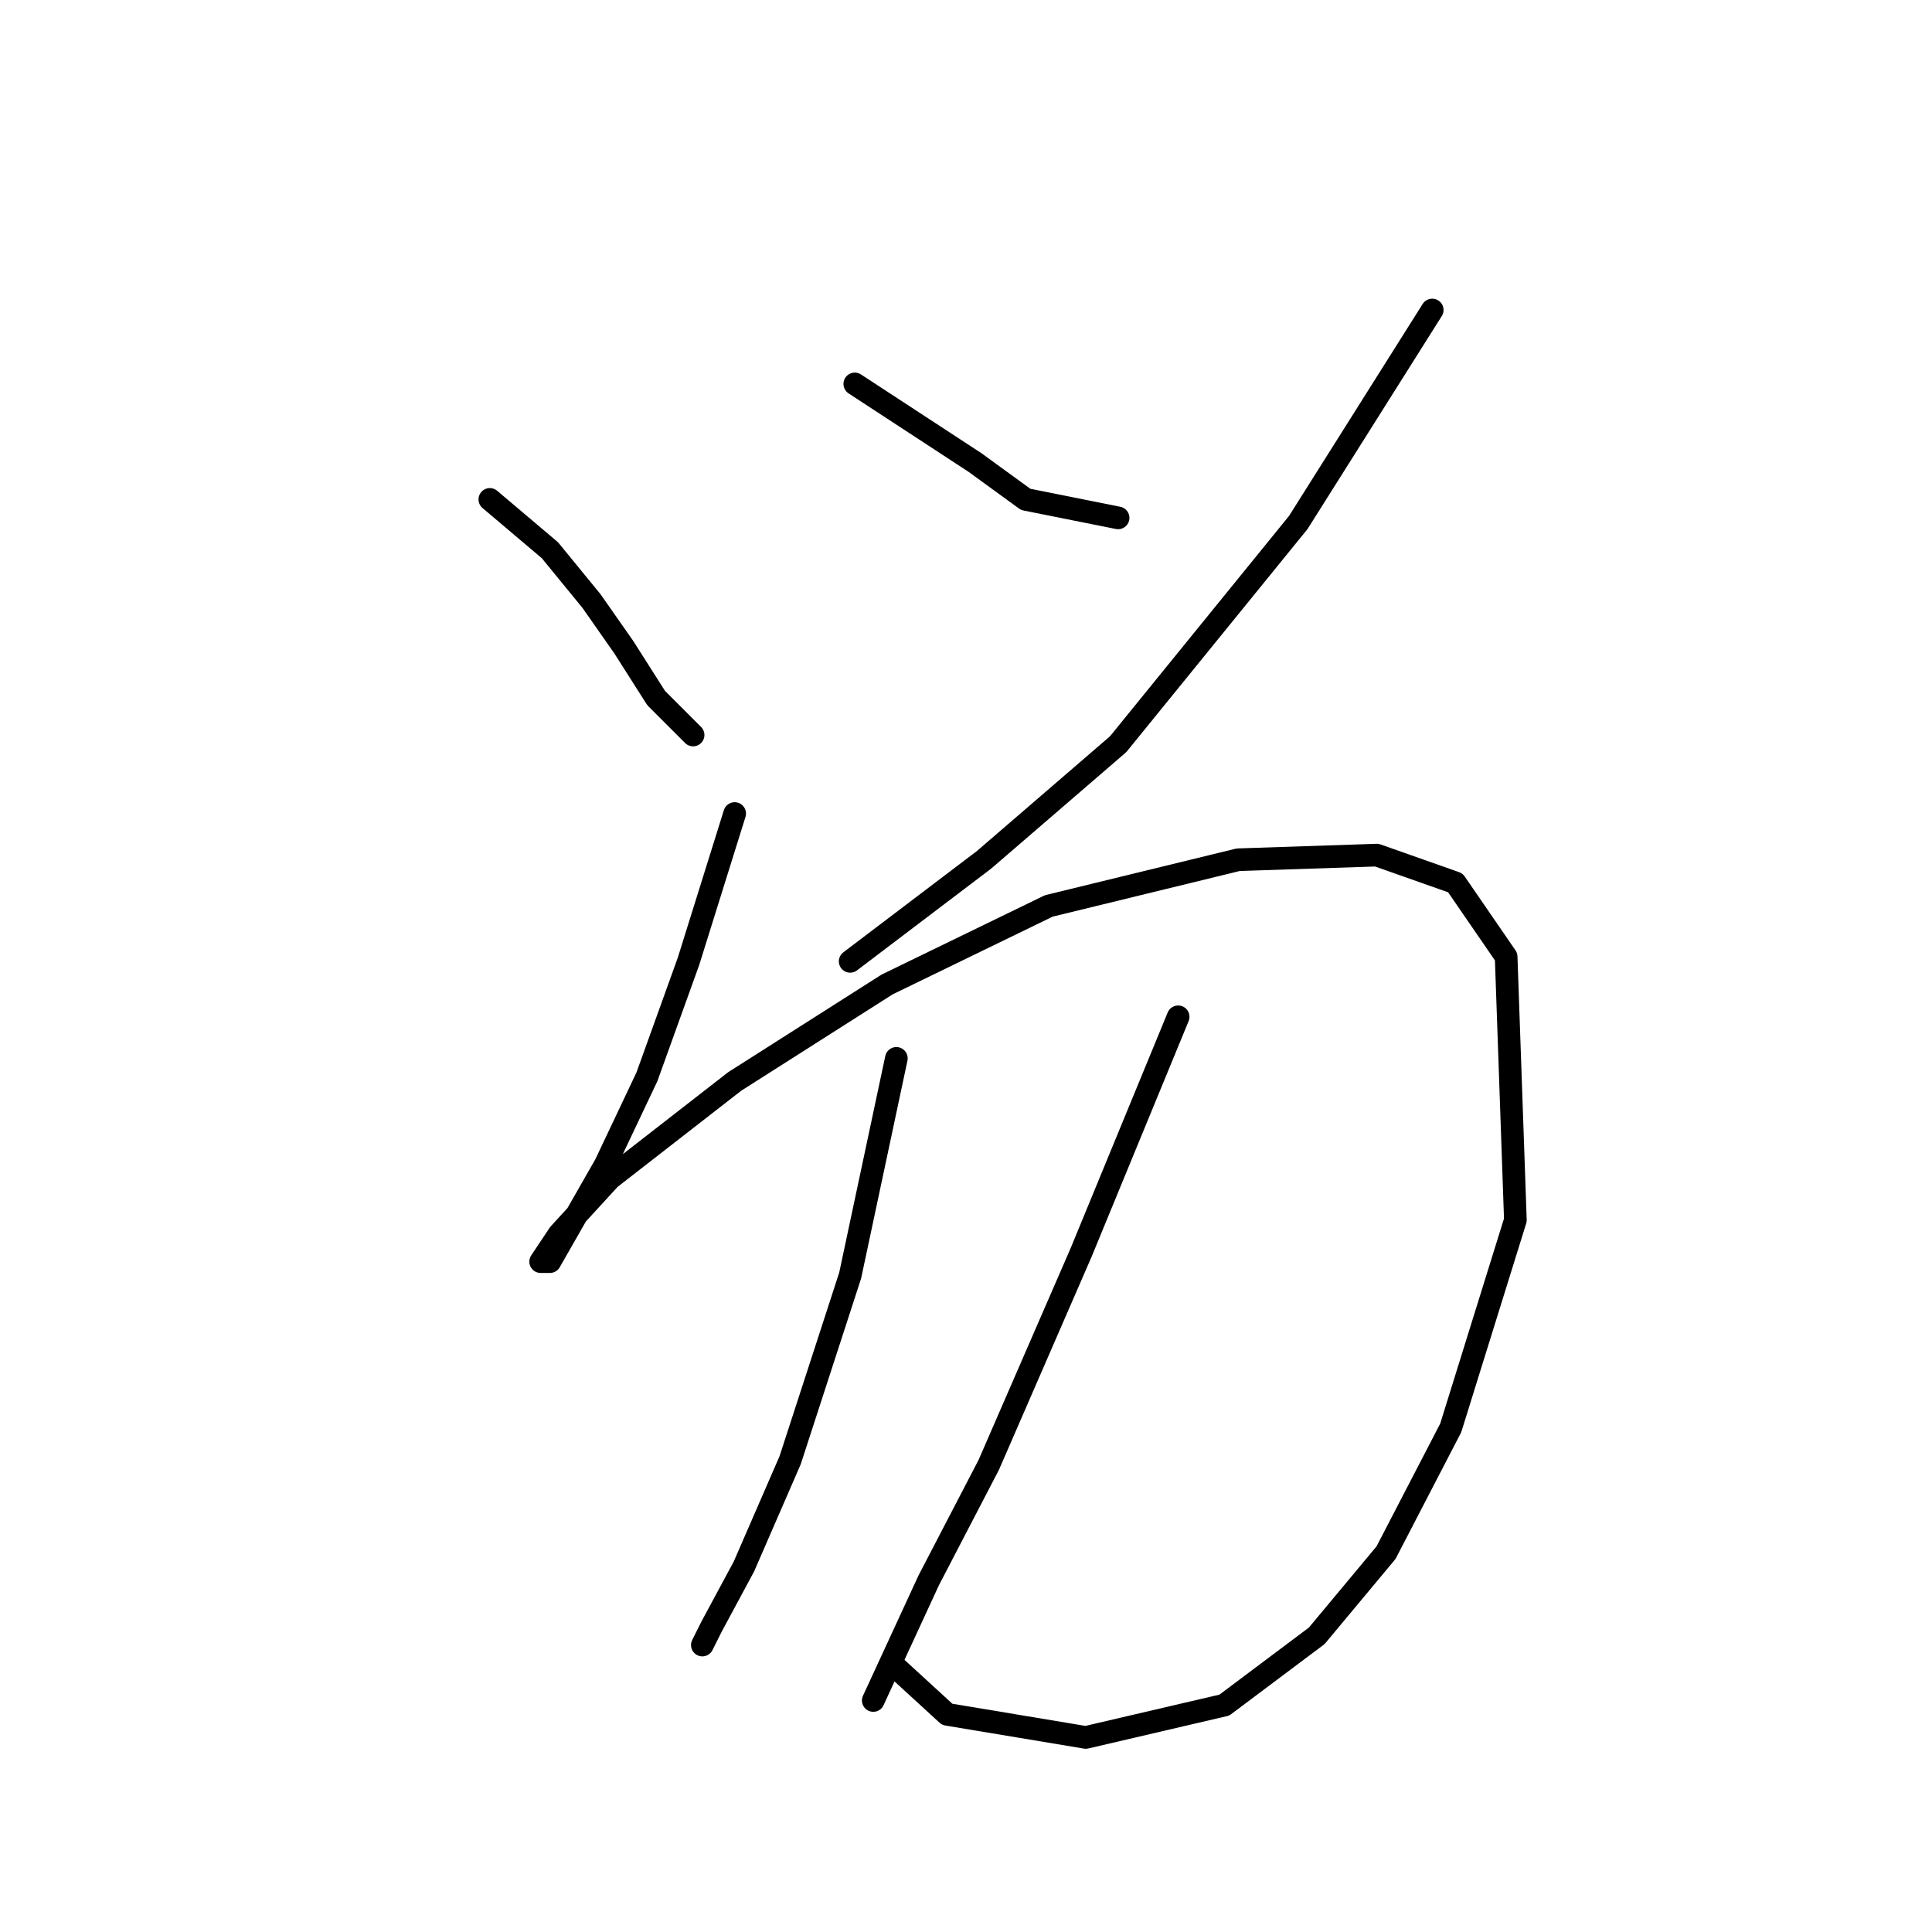 <?xml version="1.0" standalone="no"?>
    <svg width="256" height="256" xmlns="http://www.w3.org/2000/svg" version="1.1">
    <polyline stroke="black" stroke-width="3" stroke-linecap="round" fill="transparent" stroke-linejoin="round" points="64.907 66.174 72.865 72.907 78.374 79.64 82.659 85.762 86.943 92.495 91.84 97.392 91.84 97.392 " />
        <polyline stroke="black" stroke-width="3" stroke-linecap="round" fill="transparent" stroke-linejoin="round" points="113.264 50.871 129.179 61.277 135.912 66.174 148.155 68.622 148.155 68.622 " />
        <polyline stroke="black" stroke-width="3" stroke-linecap="round" fill="transparent" stroke-linejoin="round" points="189.778 41.077 172.027 69.235 148.155 98.616 130.403 113.919 112.652 127.385 112.652 127.385 " />
        <polyline stroke="black" stroke-width="3" stroke-linecap="round" fill="transparent" stroke-linejoin="round" points="97.349 107.798 91.228 127.385 85.719 142.688 80.21 154.318 75.313 162.888 72.865 167.173 71.64 167.173 74.089 163.5 80.822 156.155 97.349 143.3 117.549 130.446 138.973 120.04 164.07 113.919 182.433 113.307 192.839 116.979 199.572 126.773 200.796 161.664 192.227 189.209 183.657 205.736 174.475 216.754 162.233 225.936 143.87 230.22 125.506 227.16 118.161 220.427 118.161 220.427 " />
        <polyline stroke="black" stroke-width="3" stroke-linecap="round" fill="transparent" stroke-linejoin="round" points="118.773 140.24 112.652 169.009 104.695 193.494 98.573 207.572 94.289 215.53 93.064 217.978 93.064 217.978 " />
        <polyline stroke="black" stroke-width="3" stroke-linecap="round" fill="transparent" stroke-linejoin="round" points="156.112 134.731 151.827 145.137 143.258 165.948 131.015 194.106 123.058 209.408 115.713 225.323 115.713 225.323 " />
        </svg>